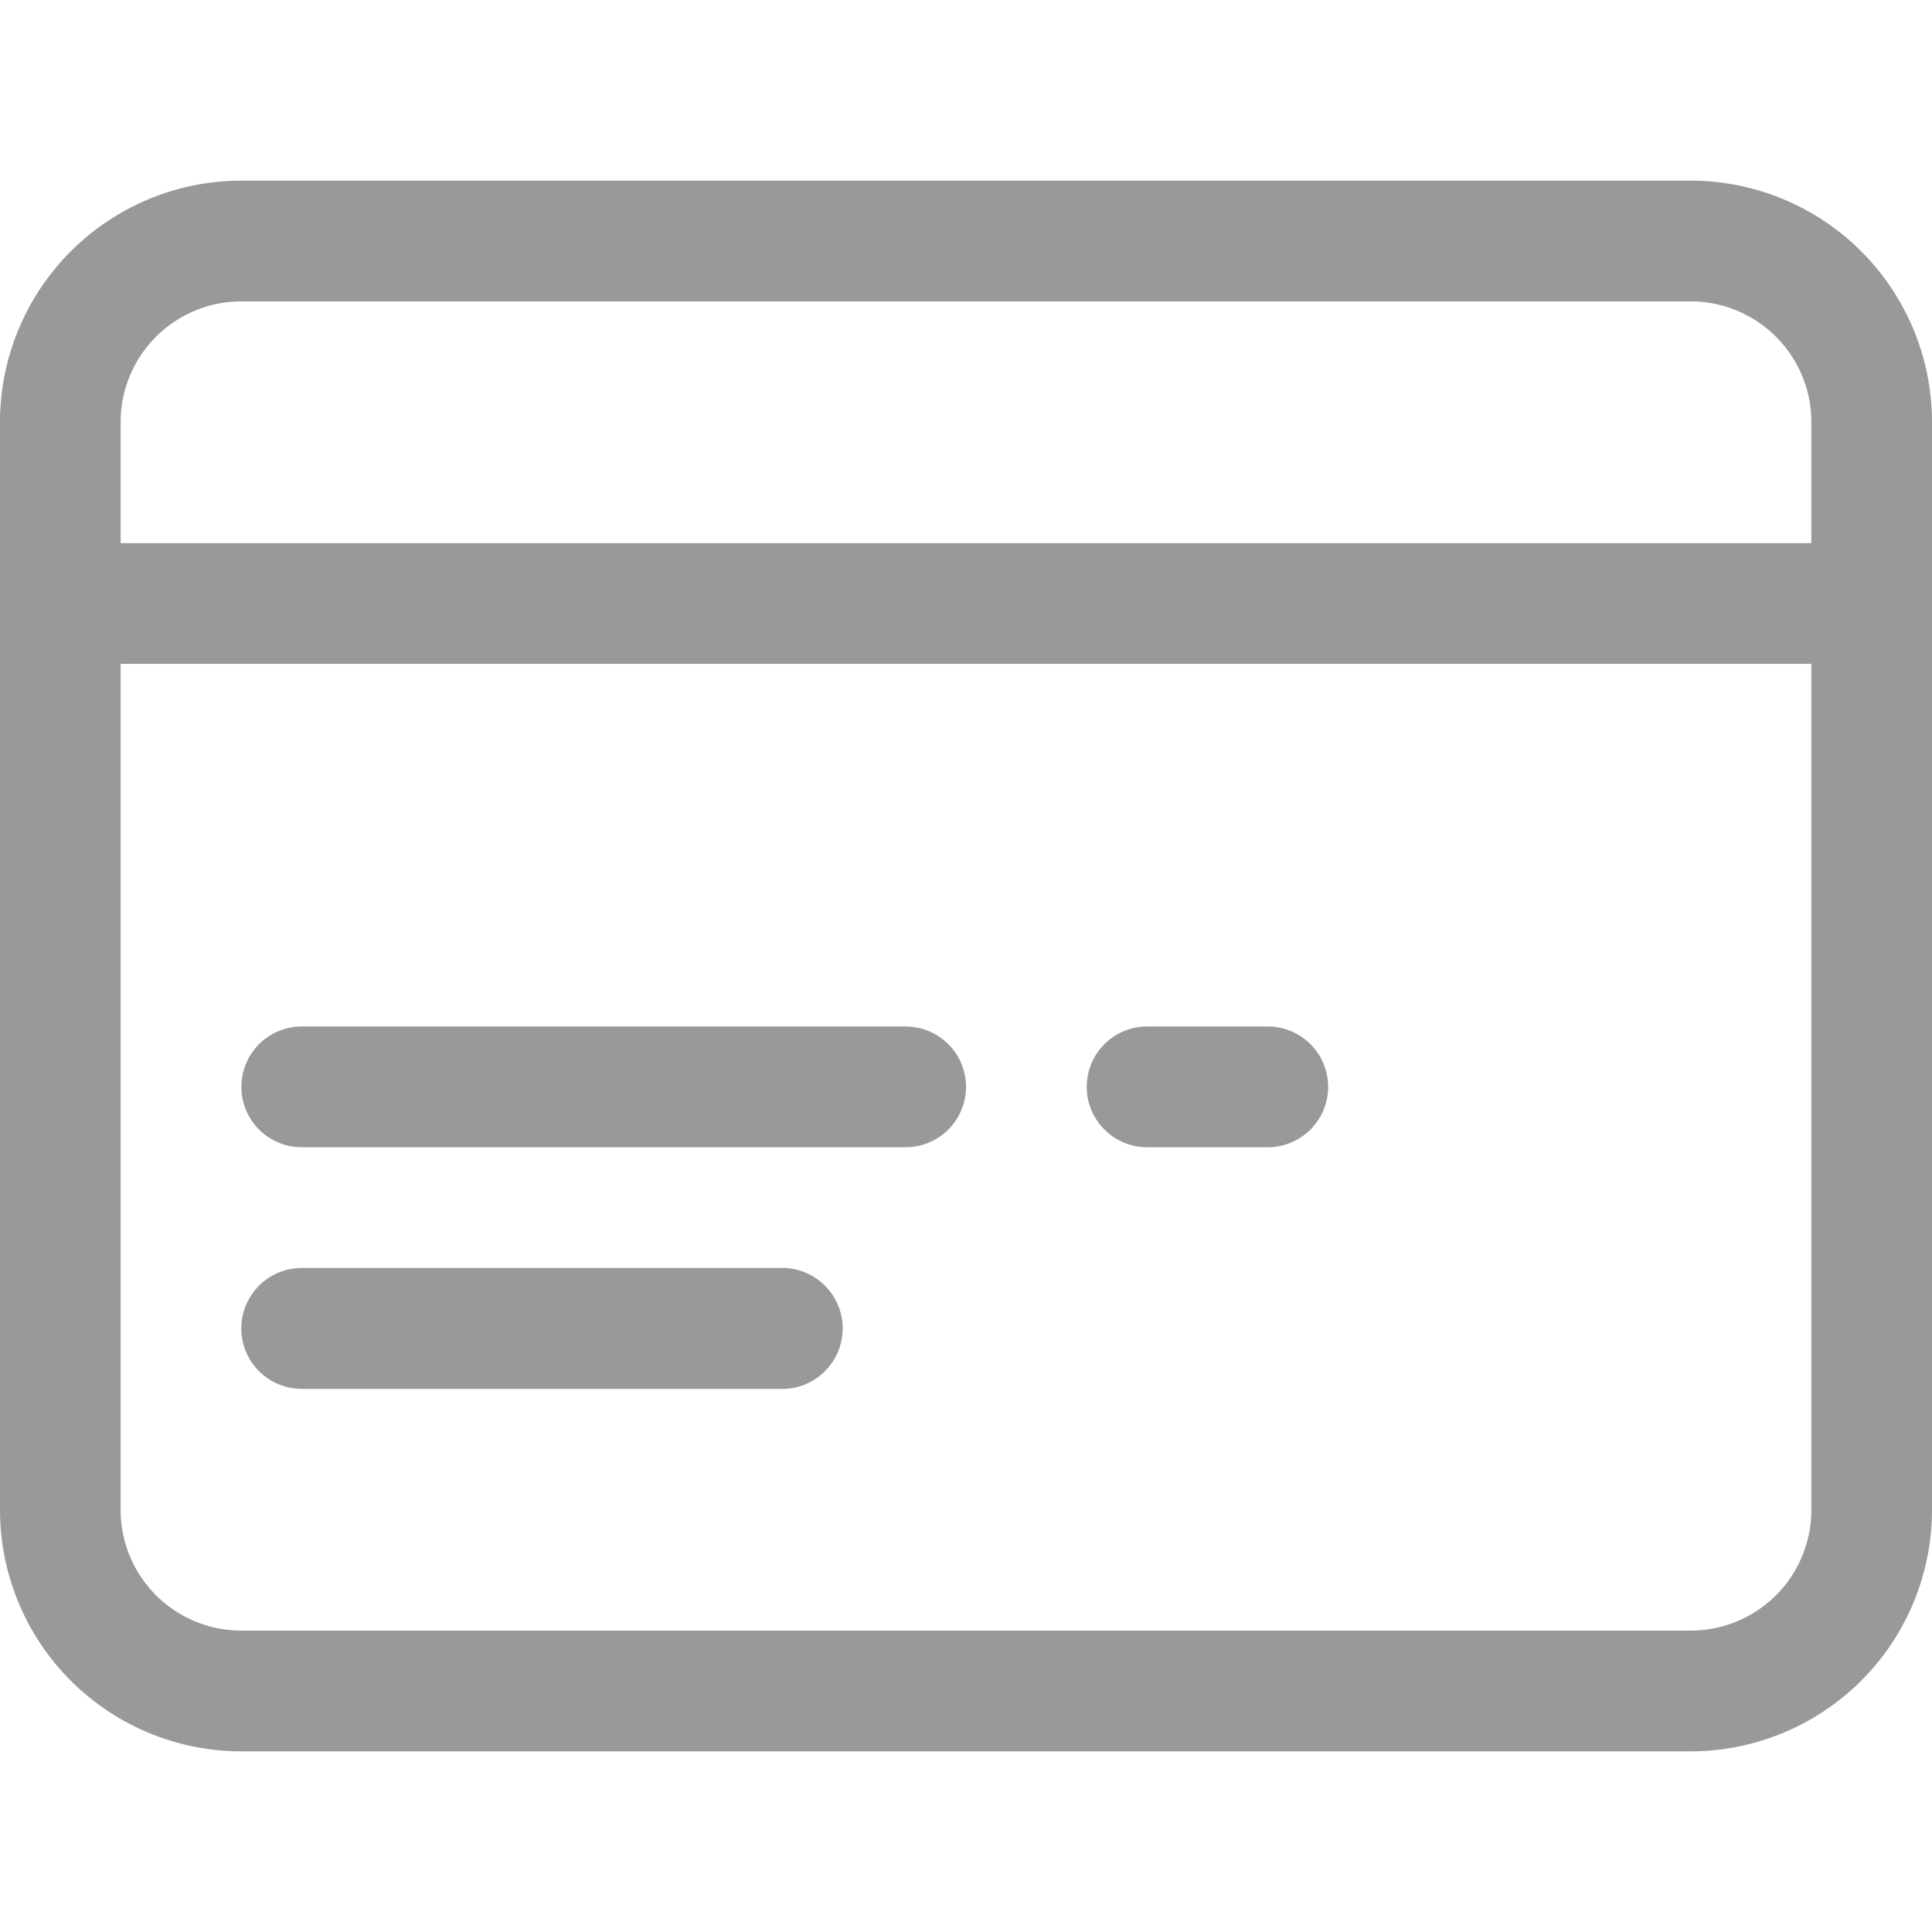 <?xml version="1.0" standalone="no"?><!DOCTYPE svg PUBLIC "-//W3C//DTD SVG 1.1//EN" "http://www.w3.org/Graphics/SVG/1.1/DTD/svg11.dtd"><svg t="1547550742660" class="icon" style="" viewBox="0 0 1024 1024" version="1.1" xmlns="http://www.w3.org/2000/svg" p-id="4269" xmlns:xlink="http://www.w3.org/1999/xlink" width="200" height="200"><defs><style type="text/css"></style></defs><path d="M896 928.256H128a128 128 0 0 1-128-128.064V223.808a128 128 0 0 1 128-128.064h768a128 128 0 0 1 128 128.064v576.384a128 128 0 0 1-128 128.064z m-768-64h768a64 64 0 0 0 64.064-64.064V351.872H63.936v448.32A64 64 0 0 0 128 864.256zM896 159.744H128A64 64 0 0 0 63.936 223.808v64.064h896.128V223.808A64 64 0 0 0 896 159.744zM159.936 544.064H480a32 32 0 0 1 0 64H159.936a32 32 0 0 1 0-64z m0 128H416a32.064 32.064 0 0 1 0 64.064H159.936a32 32 0 0 1 0-64.064z m448.064-128h63.936a32 32 0 1 1 0 64H608a32 32 0 0 1 0-64z m0 0" fill="#999999" p-id="4270"></path></svg>